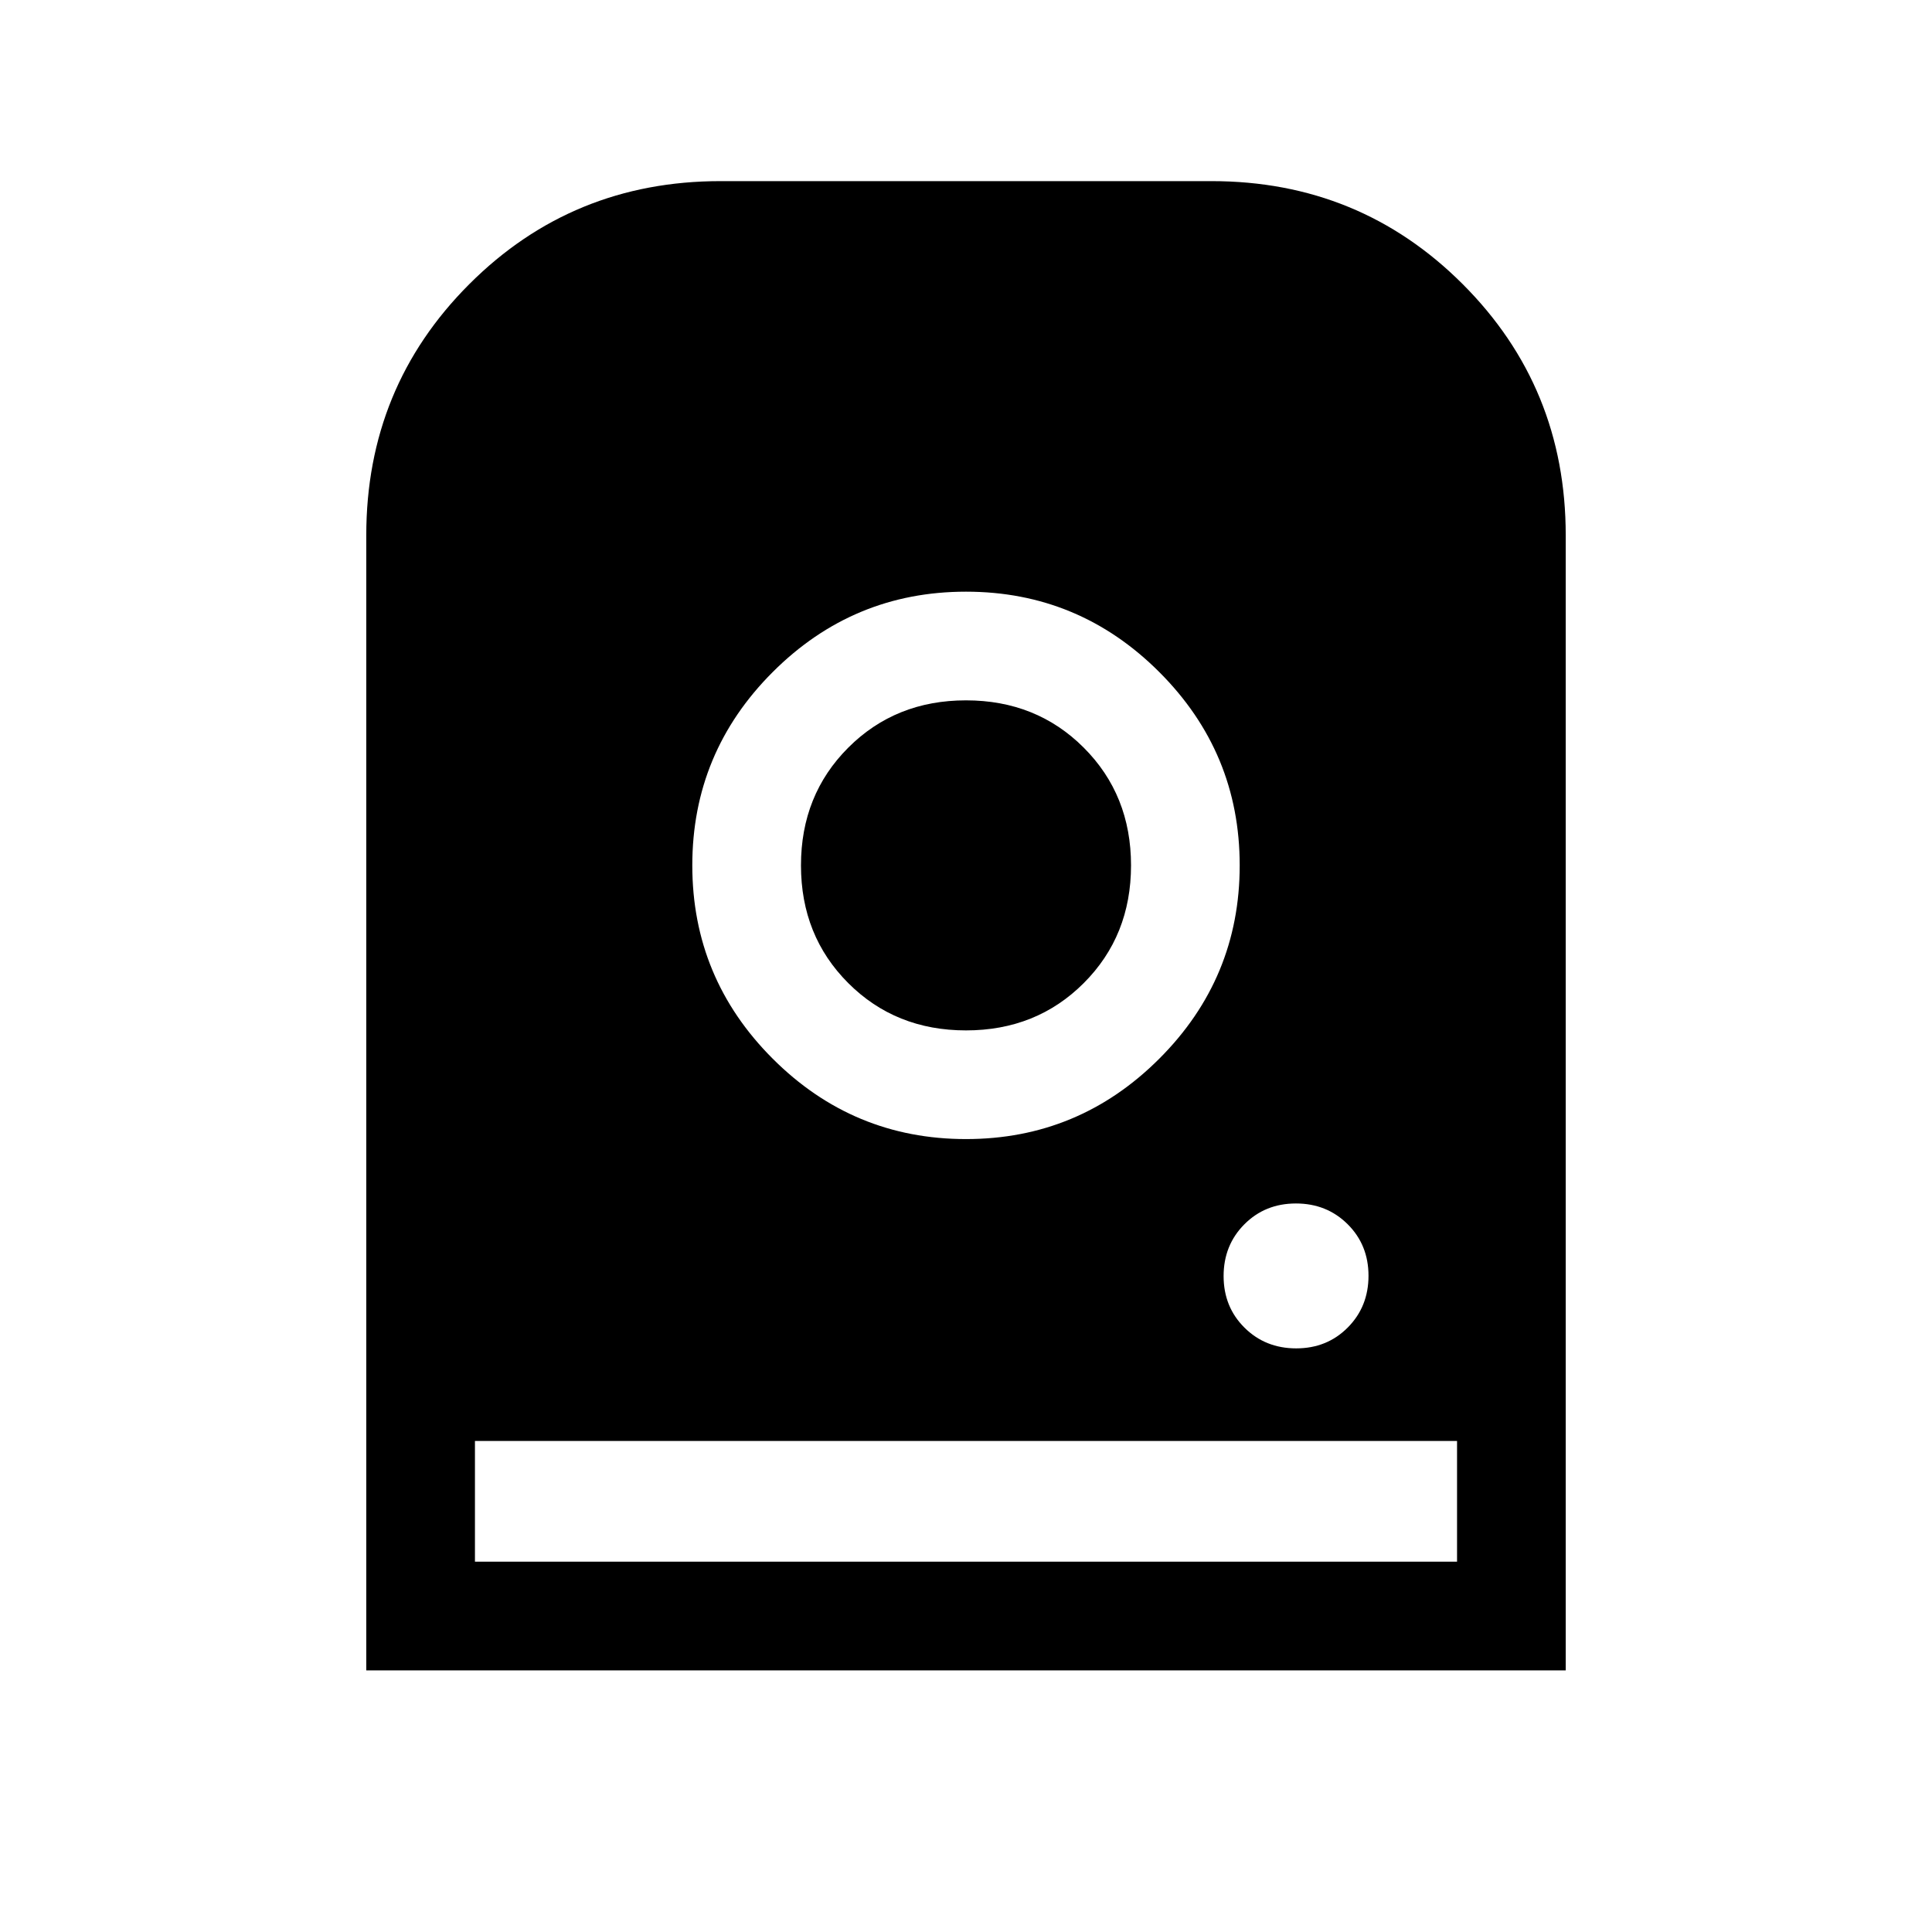 <svg xmlns="http://www.w3.org/2000/svg" height="24" viewBox="0 -960 960 960" width="24"><path d="M480-666q-56.1 0-96.05 39.95Q344-586.1 344-530q0 56.1 39.95 96.05Q423.9-394 480-394q56.1 0 96.05-39.95Q616-473.9 616-530q0-56.1-39.95-96.05Q536.1-666 480-666Zm0 218q-35 0-58.5-23.5T398-530q0-35 23.5-58.5T480-612q35 0 58.5 23.5T562-530q0 35-23.5 58.5T480-448Zm164.07 158q15.33 0 25.63-10.37 10.3-10.37 10.3-25.7t-10.37-25.63q-10.37-10.3-25.7-10.3t-25.63 10.37q-10.3 10.37-10.3 25.7t10.37 25.63q10.37 10.3 25.7 10.3ZM182-130v-564q0-73.62 51.19-124.81T358-870h244q73.62 0 124.81 51.19T778-694v564H182Zm54-54h488v-60H236v60Z"/></svg>